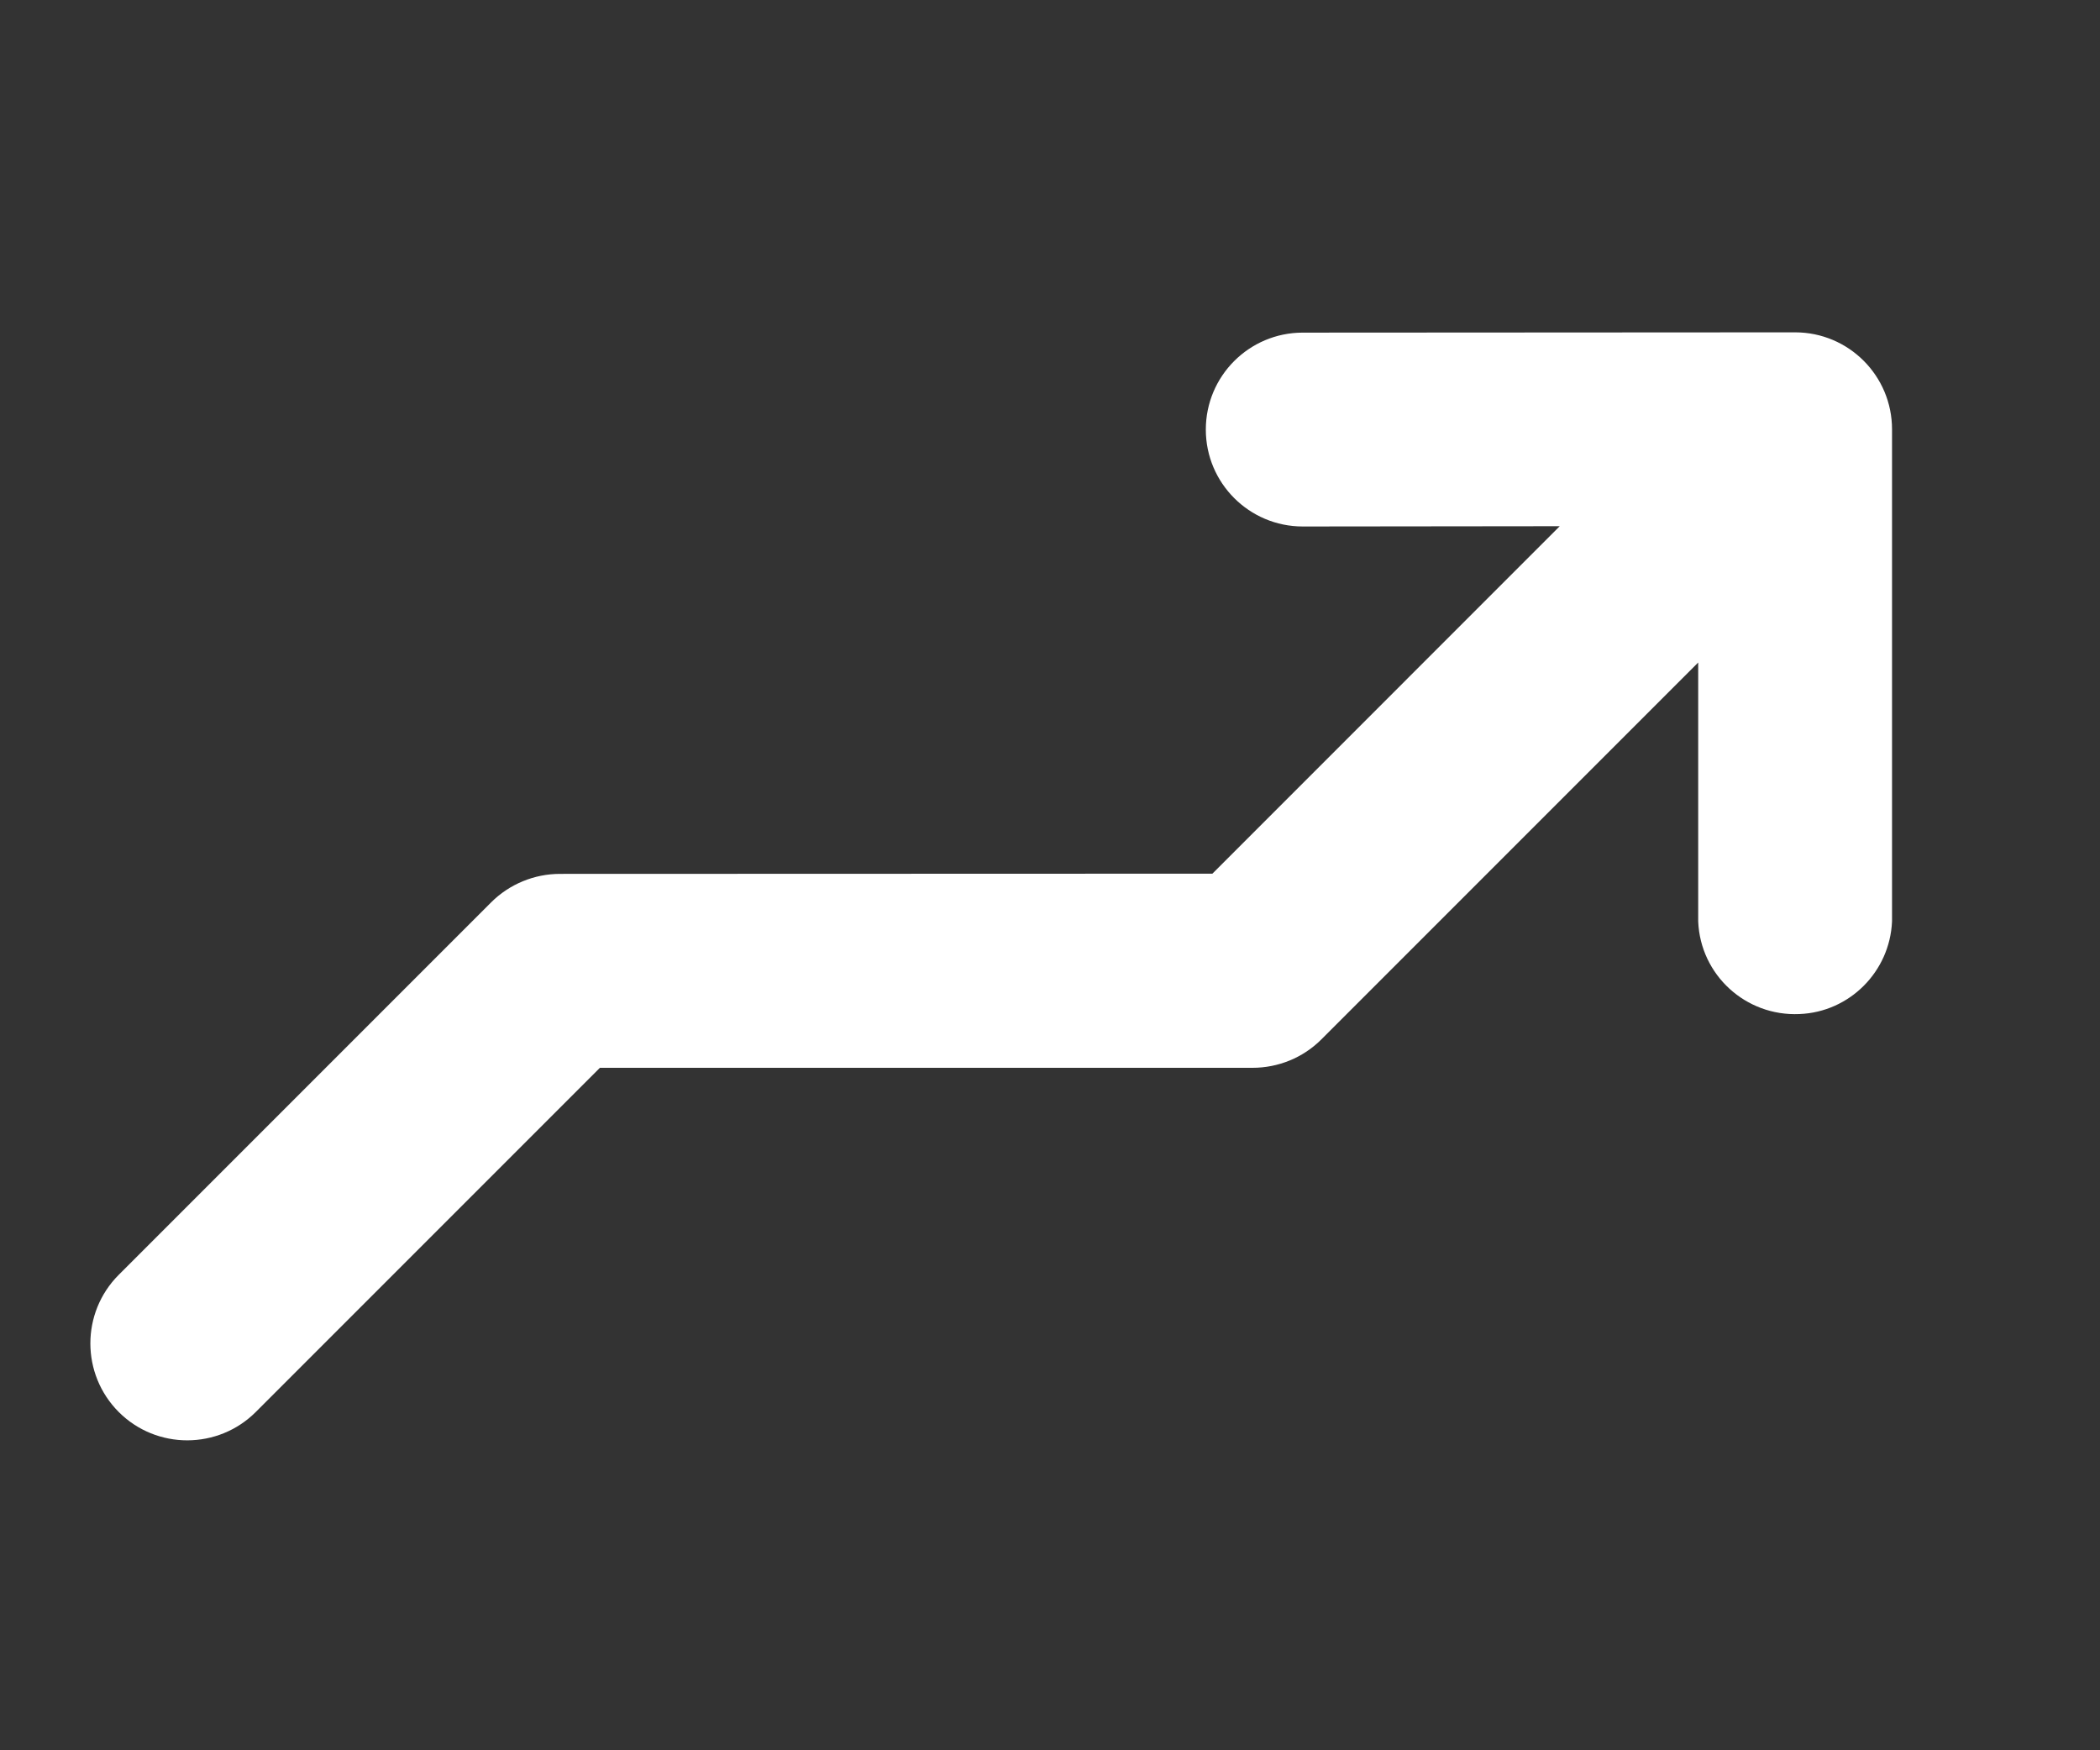<svg width="30" height="25" viewBox="0 0 30 25" fill="none" xmlns="http://www.w3.org/2000/svg">
<rect x="0" y="0" width="30" height="25" fill="#333333" stroke="none"/>
<g clip-path="url(#clip0_13_53344)">
<path d="M27.029 13.161L27.029 6.132C27.029 5.367 26.409 4.747 25.645 4.747L18.611 4.751C17.846 4.751 17.226 5.371 17.226 6.136C17.226 6.9 17.846 7.52 18.611 7.52L22.282 7.516L17.32 12.479L8 12.482C7.634 12.482 7.279 12.627 7.017 12.888L1.696 18.209C1.154 18.752 1.158 19.629 1.696 20.168C2.238 20.71 3.116 20.706 3.654 20.168L8.57 15.252L17.893 15.252C18.26 15.252 18.615 15.108 18.876 14.847L24.26 9.463L24.26 13.161C24.291 13.926 24.939 14.519 25.707 14.484C26.421 14.456 26.998 13.879 27.029 13.161Z" fill="white"/>
</g>
<defs>
<clipPath id="clip0_13_53344">
<rect width="24" height="30" fill="white" transform="translate(30 0.5) rotate(90)"/>
</clipPath>
</defs>
</svg>
